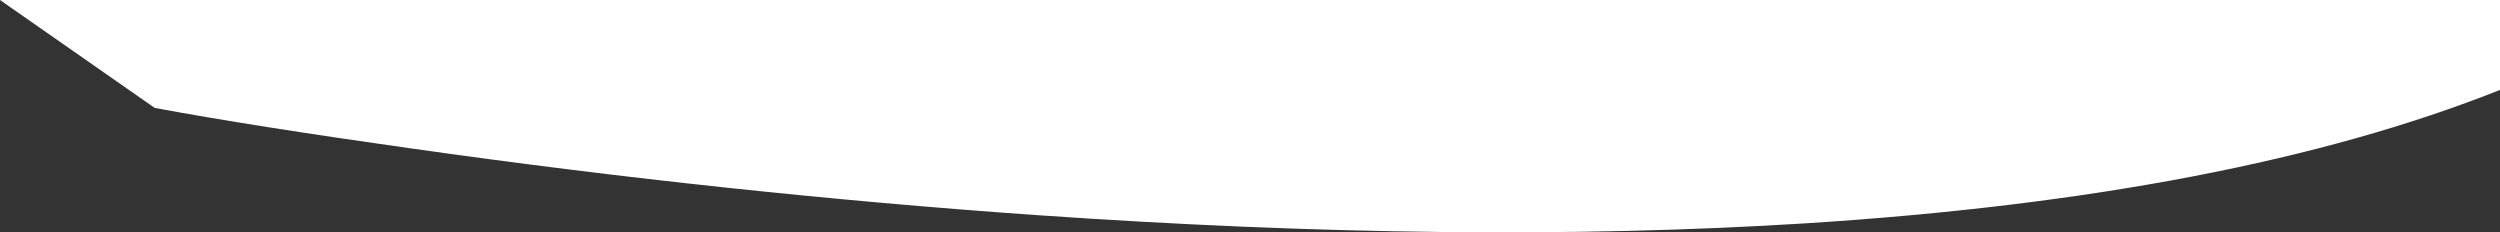 <?xml version="1.0" encoding="UTF-8" standalone="no"?>
<svg xmlns:ffdec="https://www.free-decompiler.com/flash" xmlns:xlink="http://www.w3.org/1999/xlink" ffdec:objectType="shape" height="60.05px" width="646.4px" xmlns="http://www.w3.org/2000/svg">
  <rect width="100%" height="100%" fill="#333333" stroke="none"/>
  <g transform="matrix(1.0, 0.0, 0.0, 1.0, 0.0, 0.0)">
    <path d="M646.4 0.0 L646.4 23.25 Q577.2 50.75 466.75 57.75 378.35 63.3 267.75 55.6 188.7 50.05 106.45 38.4 65.3 32.6 40.0 27.9 L0.0 0.0 646.4 0.0" fill="#ffffff" fill-rule="evenodd" stroke="none"/>
  </g>
</svg>
